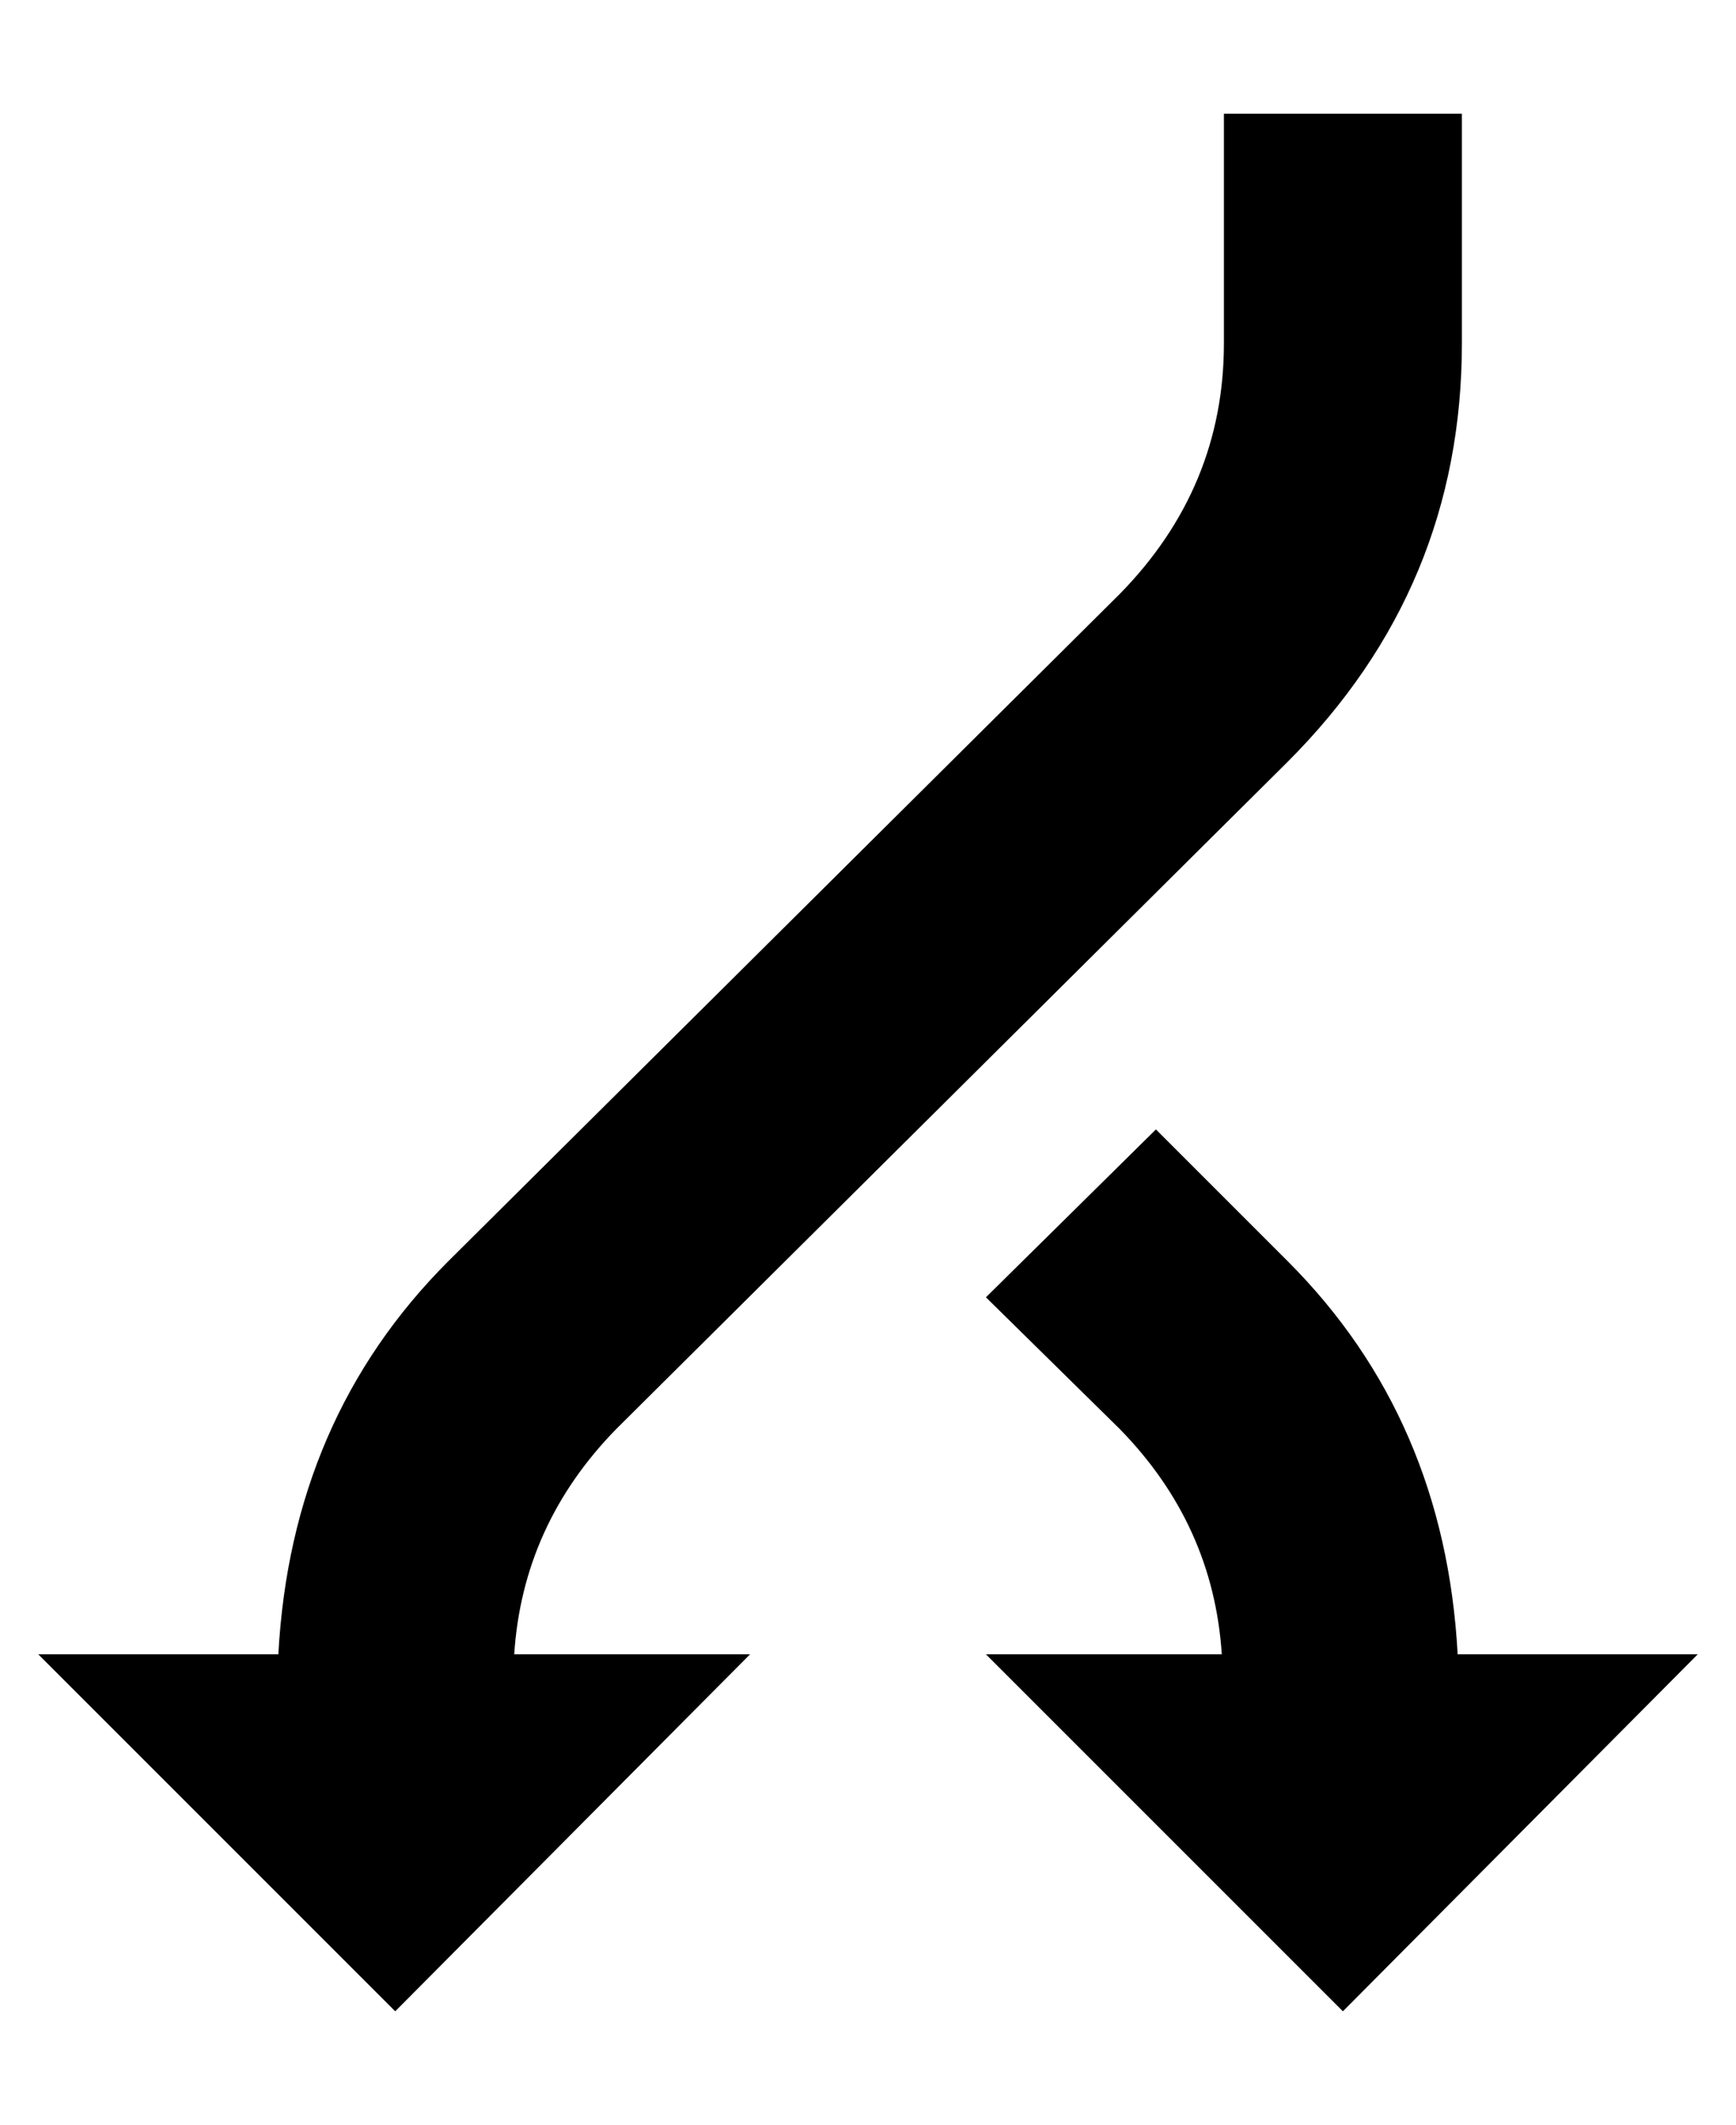 <svg height="1000" width="817" xmlns="http://www.w3.org/2000/svg"><path d="M576 53.5l112 0l0 108q0 115 -82 197l-316 314q-44 45 -48 106l111 0l-167 168 -168 -168l113 0q6 -111 80 -185l316 -314q49 -50 49 -118l0 -108zm110 725l113 0l-167 168 -168 -168l111 0q-4 -61 -48 -106l-63 -62 80 -79 62 62q74 74 80 185z"/></svg>